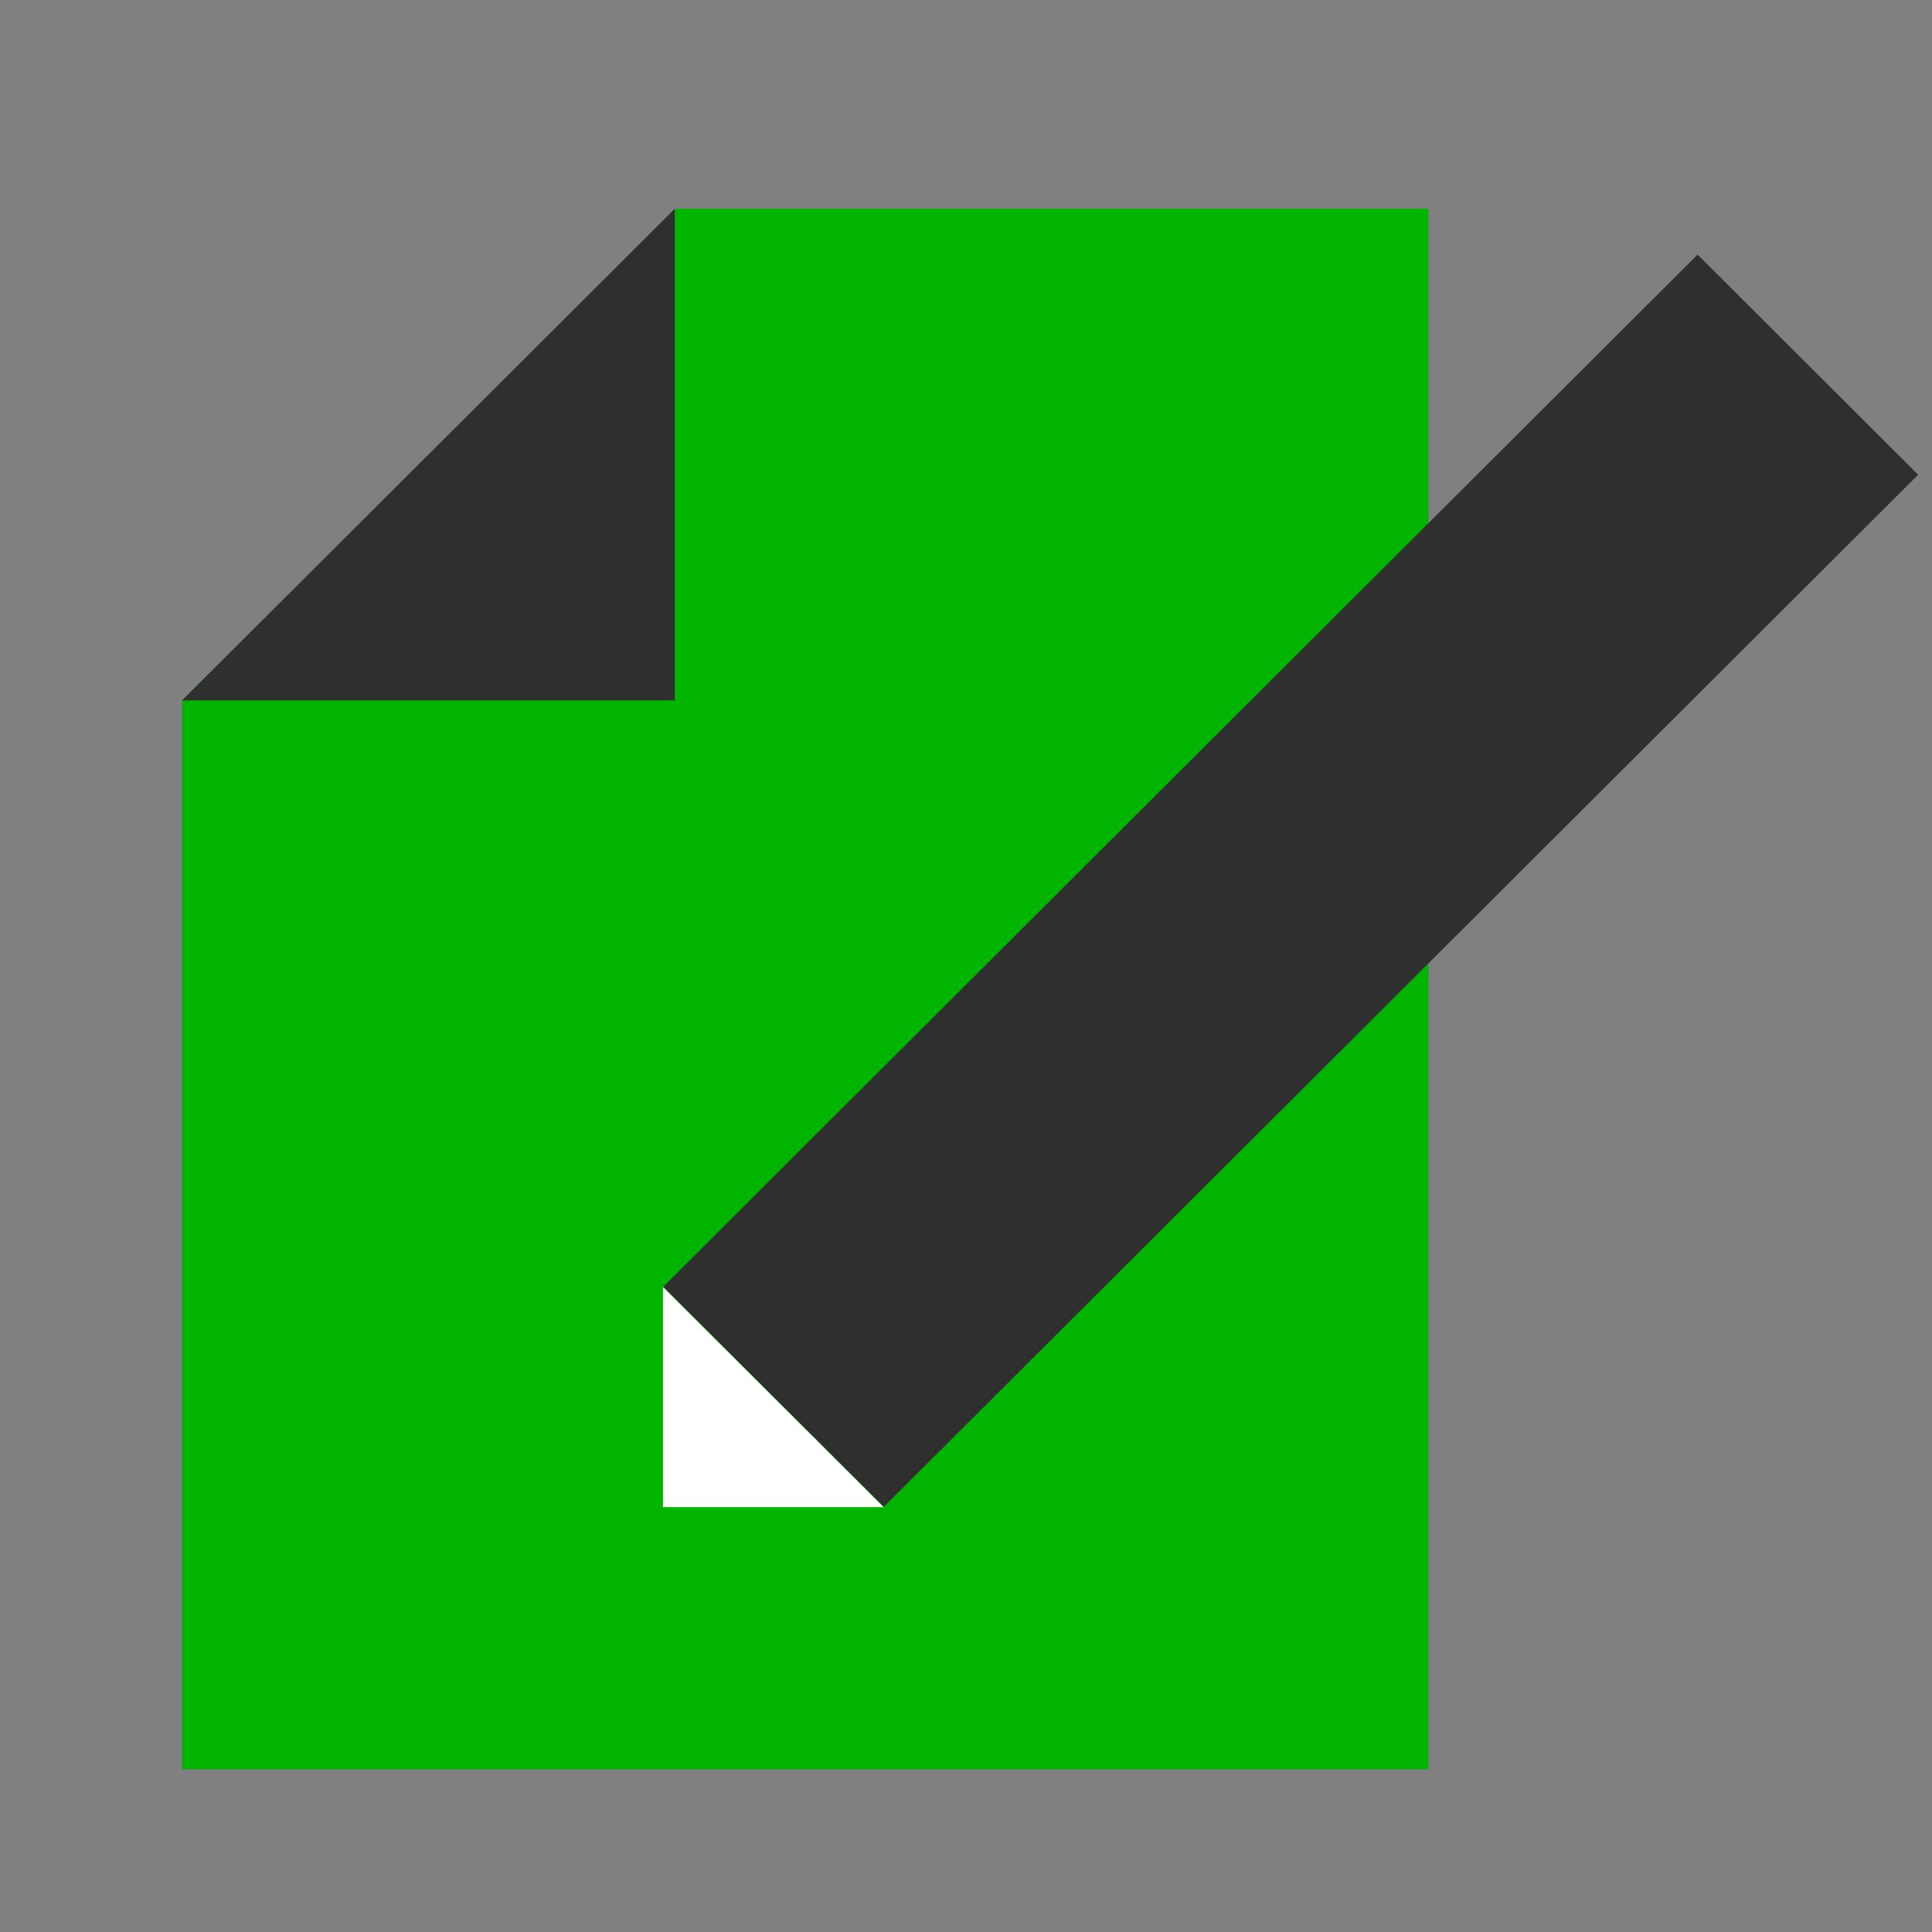 <svg width="42" height="42" viewBox="0 0 42 42" fill="none" xmlns="http://www.w3.org/2000/svg">
<rect x="0" y="0" width="42" height="42" fill="#808080" stroke="none"/>
<g clip-path="url(#clip0_59_62569)">
<g clip-path="url(#clip1_59_62569)">
<g clip-path="url(#clip2_59_62569)">
<path d="M3.958 15.226V38.461H31.053V4.538H14.701L3.958 15.226Z" fill="#00B400"/>
<path d="M14.669 15.226V4.538L3.958 15.226H14.669Z" fill="#2F2F2F"/>
<path d="M36.904 5.535L14.418 27.973L19.213 32.757L41.699 10.32L36.904 5.535Z" fill="#2F2F2F"/>
<path d="M14.413 32.764H19.209L14.413 27.979V32.764Z" fill="white"/>
</g>
</g>
</g>
<defs>
<clipPath id="clip0_59_62569">
<rect width="42" height="42" fill="white"/>
</clipPath>
<clipPath id="clip1_59_62569">
<rect width="38.333" height="40" fill="white" transform="translate(3.958 1)"/>
</clipPath>
<clipPath id="clip2_59_62569">
<rect width="38.333" height="33.923" fill="white" transform="translate(3.958 4.537)"/>
</clipPath>
</defs>
</svg>
